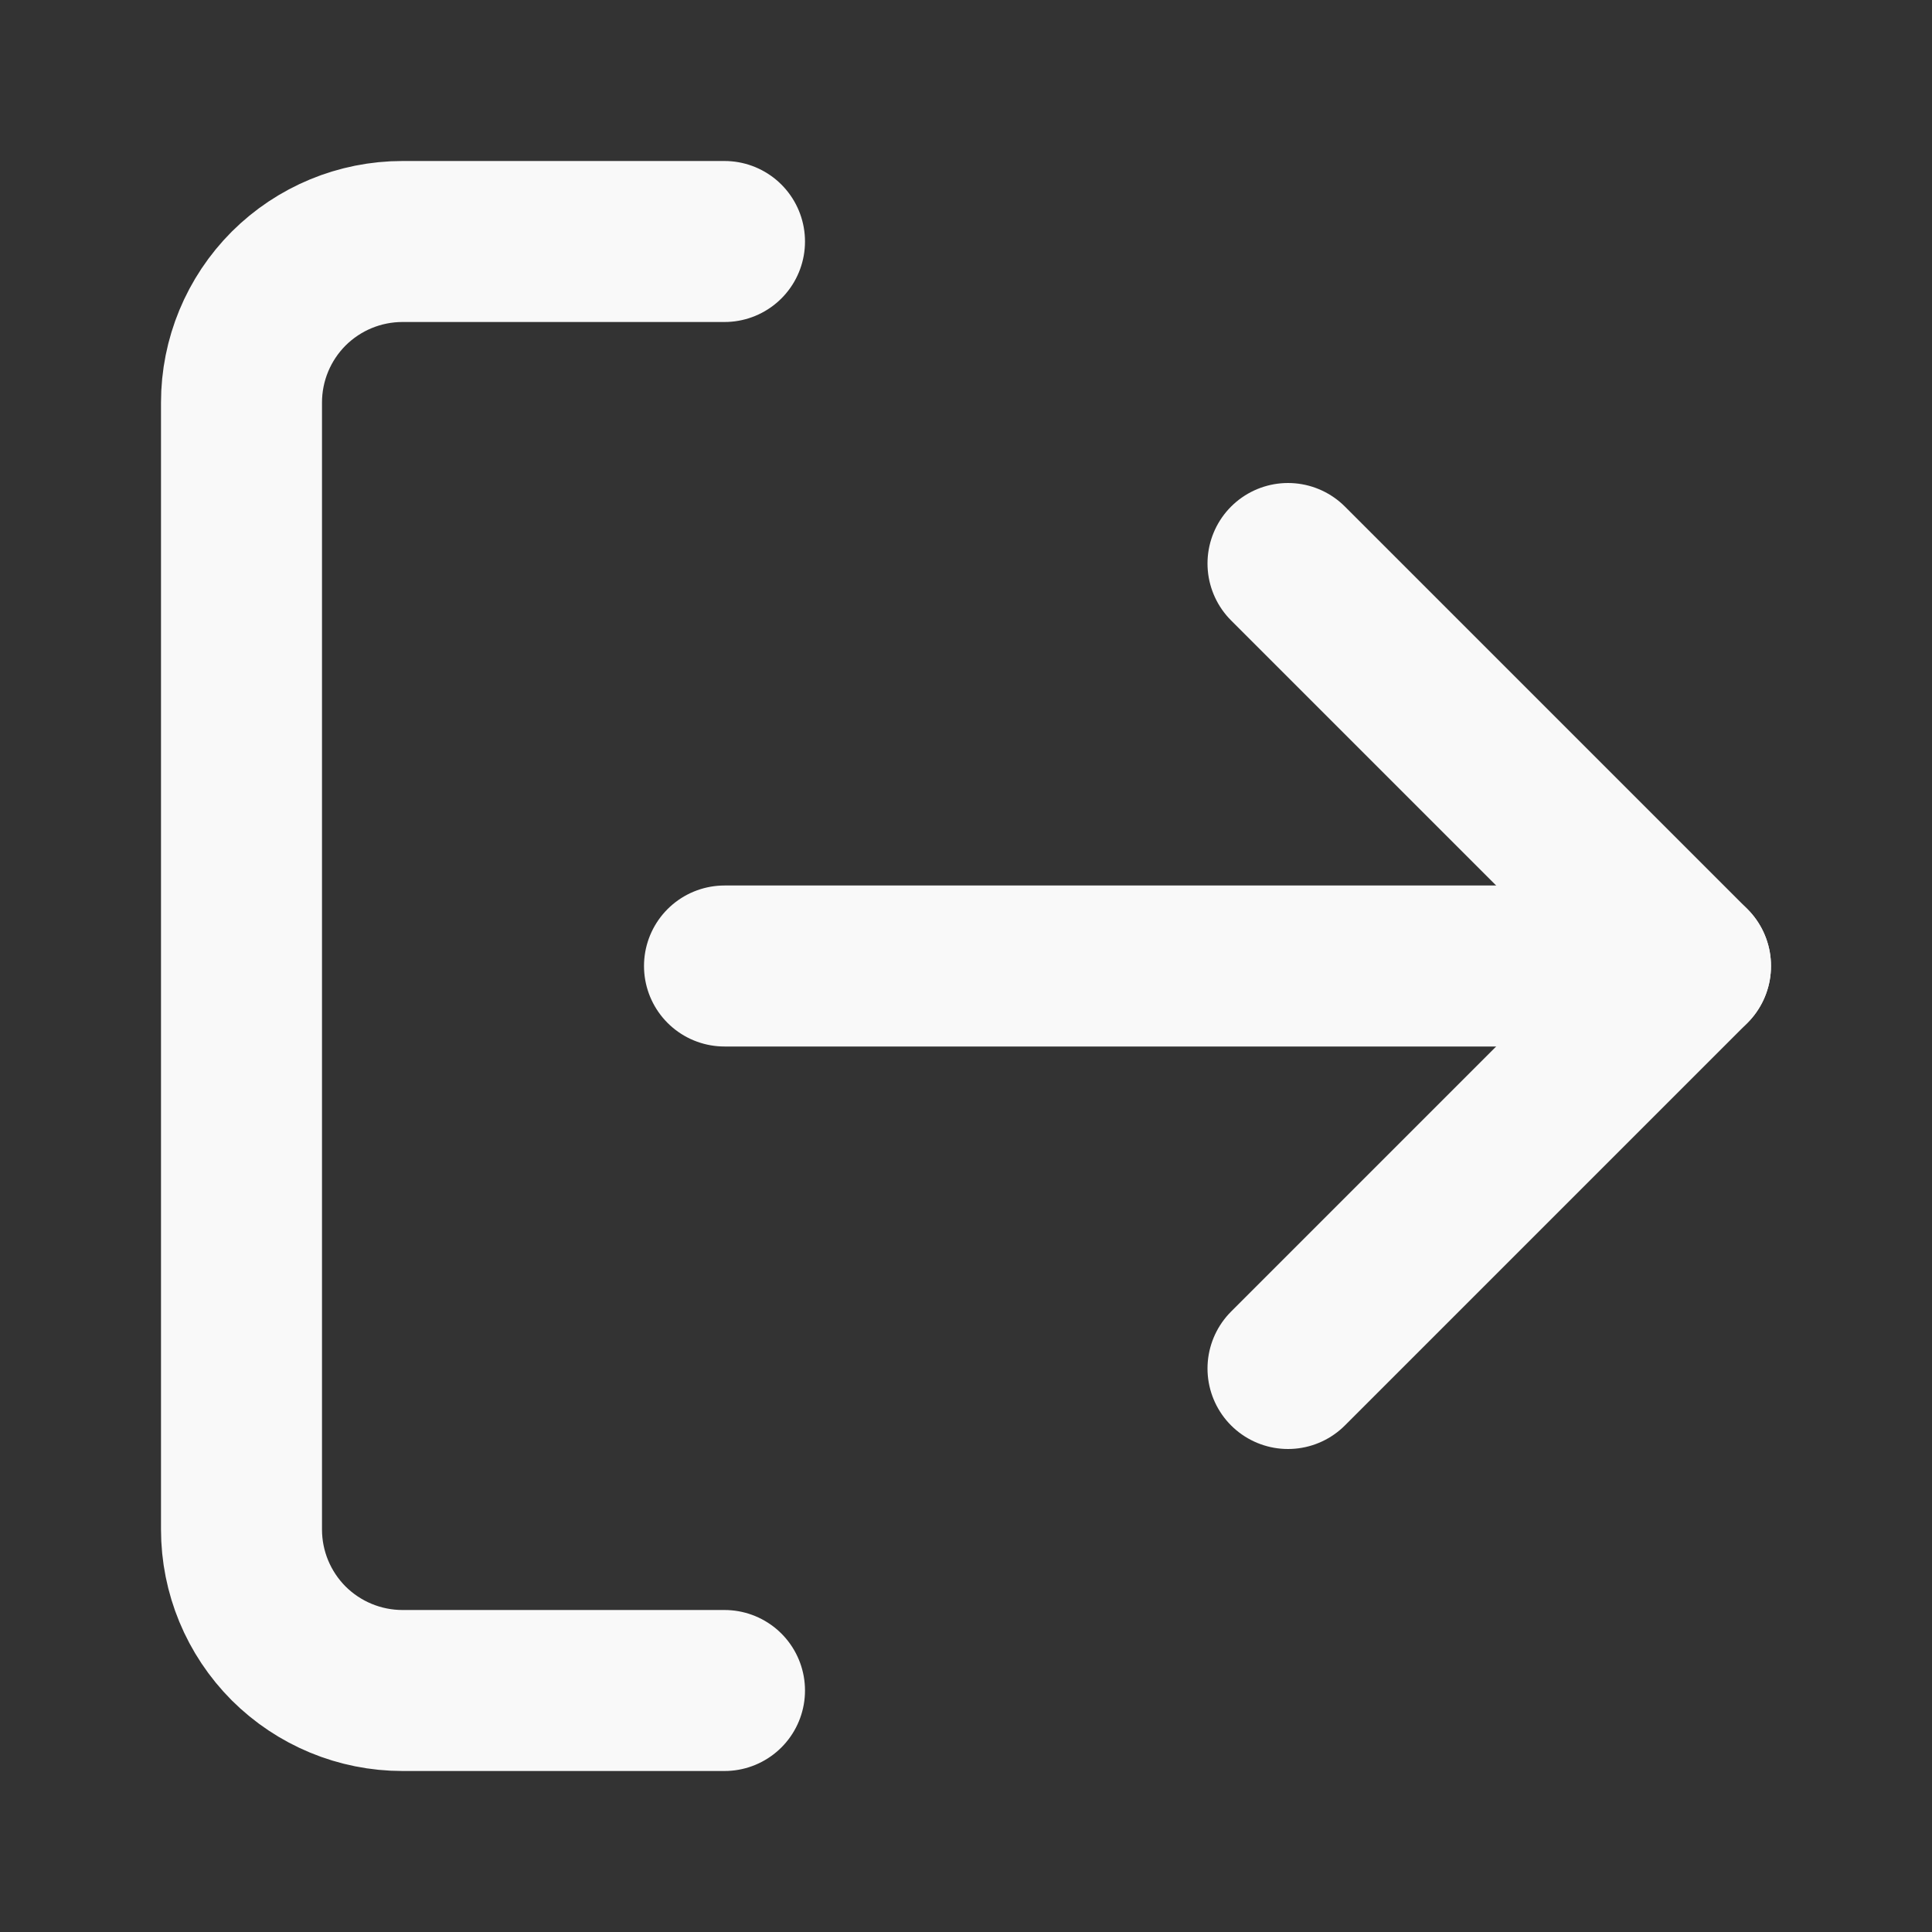 <svg width="18" height="18" viewBox="0 0 18 18" fill="none" xmlns="http://www.w3.org/2000/svg">
<rect x="0" y="0" width="18" height="18" fill="#333333" stroke="none"/>
<path d="M6.75 15.75H3.75C3.352 15.75 2.971 15.592 2.689 15.311C2.408 15.029 2.25 14.648 2.25 14.25V3.75C2.25 3.352 2.408 2.971 2.689 2.689C2.971 2.408 3.352 2.25 3.75 2.25H6.75" stroke="#F9F9F9" stroke-width="1.5" stroke-linecap="round" stroke-linejoin="round"/>
<path d="M12 12.75L15.75 9L12 5.25" stroke="#F9F9F9" stroke-width="1.5" stroke-linecap="round" stroke-linejoin="round"/>
<path d="M15.75 9H6.75" stroke="#F9F9F9" stroke-width="1.5" stroke-linecap="round" stroke-linejoin="round"/>
</svg>
